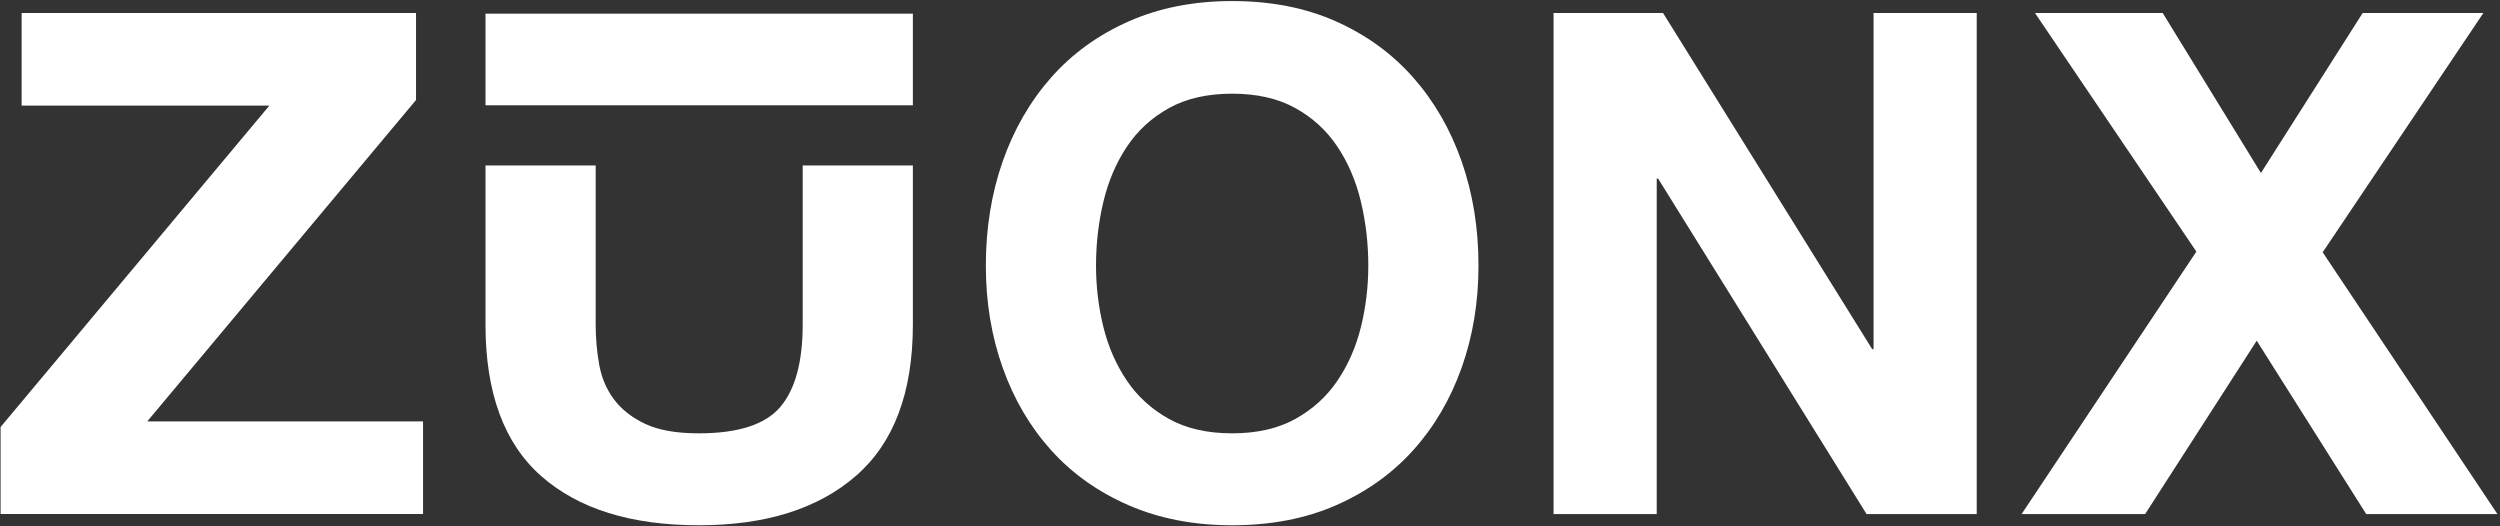 <?xml version="1.0" encoding="UTF-8" standalone="no"?><!DOCTYPE svg PUBLIC "-//W3C//DTD SVG 1.1//EN" "http://www.w3.org/Graphics/SVG/1.1/DTD/svg11.dtd"><svg width="100%" height="100%" viewBox="0 0 342 72" version="1.1" xmlns="http://www.w3.org/2000/svg" xmlns:xlink="http://www.w3.org/1999/xlink" xml:space="preserve" style="fill-rule:evenodd;clip-rule:evenodd;stroke-linejoin:round;stroke-miterlimit:1.414;"><rect x="0" y="0" width="342" height="72" fill="#333333" stroke="none"/><g><g><path d="M0.08,58.416l0,11.904l57.792,0l0,-12.672l-37.728,0l36.768,-43.968l0,-11.904l-53.952,0l0,12.672l33.888,0l-36.768,43.968Z" style="fill:#fff;fill-rule:nonzero;"/><path d="M124.88,44.4l0,-21.761l-15.072,0l0,21.761c0,5.12 -1.024,8.88 -3.072,11.28c-2.048,2.4 -5.76,3.6 -11.136,3.6c-3.072,0 -5.52,-0.432 -7.344,-1.296c-1.824,-0.864 -3.248,-1.984 -4.272,-3.36c-1.024,-1.376 -1.696,-2.96 -2.016,-4.752c-0.32,-1.792 -0.48,-3.616 -0.48,-5.472l0,-21.761l-15.072,0l0,21.761c0,9.344 2.544,16.256 7.632,20.736c5.088,4.48 12.272,6.72 21.552,6.72c9.152,0 16.32,-2.256 21.504,-6.768c5.184,-4.512 7.776,-11.408 7.776,-20.688Z" style="fill:#fff;fill-rule:nonzero;"/><path d="M149.936,36.336c0,-3.008 0.336,-5.92 1.008,-8.736c0.672,-2.816 1.744,-5.328 3.216,-7.536c1.472,-2.208 3.392,-3.968 5.76,-5.28c2.368,-1.312 5.248,-1.968 8.64,-1.968c3.392,0 6.272,0.656 8.64,1.968c2.368,1.312 4.288,3.072 5.76,5.28c1.472,2.208 2.544,4.72 3.216,7.536c0.672,2.816 1.008,5.728 1.008,8.736c0,2.88 -0.336,5.68 -1.008,8.4c-0.672,2.72 -1.744,5.168 -3.216,7.344c-1.472,2.176 -3.392,3.92 -5.76,5.232c-2.368,1.312 -5.248,1.968 -8.64,1.968c-3.392,0 -6.272,-0.656 -8.64,-1.968c-2.368,-1.312 -4.288,-3.056 -5.76,-5.232c-1.472,-2.176 -2.544,-4.624 -3.216,-7.344c-0.672,-2.72 -1.008,-5.52 -1.008,-8.4Zm-15.072,0c0,4.992 0.768,9.648 2.304,13.968c1.536,4.32 3.744,8.08 6.624,11.28c2.88,3.2 6.416,5.712 10.608,7.536c4.192,1.824 8.912,2.736 14.16,2.736c5.312,0 10.048,-0.912 14.208,-2.736c4.16,-1.824 7.68,-4.336 10.56,-7.536c2.88,-3.2 5.088,-6.96 6.624,-11.28c1.536,-4.32 2.304,-8.976 2.304,-13.968c0,-5.12 -0.768,-9.872 -2.304,-14.256c-1.536,-4.384 -3.744,-8.208 -6.624,-11.472c-2.88,-3.264 -6.4,-5.824 -10.56,-7.68c-4.16,-1.856 -8.896,-2.784 -14.208,-2.784c-5.248,0 -9.968,0.928 -14.16,2.784c-4.192,1.856 -7.728,4.416 -10.608,7.68c-2.88,3.264 -5.088,7.088 -6.624,11.472c-1.536,4.384 -2.304,9.136 -2.304,14.256Z" style="fill:#fff;fill-rule:nonzero;"/><path d="M212.528,1.776l0,68.544l14.112,0l0,-45.888l0.192,0l28.512,45.888l15.072,0l0,-68.544l-14.112,0l0,45.984l-0.192,0l-28.608,-45.984l-14.976,0Z" style="fill:#fff;fill-rule:nonzero;"/><path d="M300.464,34.416l-23.904,35.904l16.896,0l15.264,-23.712l14.976,23.712l17.952,0l-23.904,-35.808l21.984,-32.736l-16.512,0l-13.92,21.888l-13.44,-21.888l-17.472,0l22.08,32.64Z" style="fill:#fff;fill-rule:nonzero;"/></g><rect x="66.416" y="1.868" width="58.464" height="12.535" style="fill:#fff;"/></g></svg>